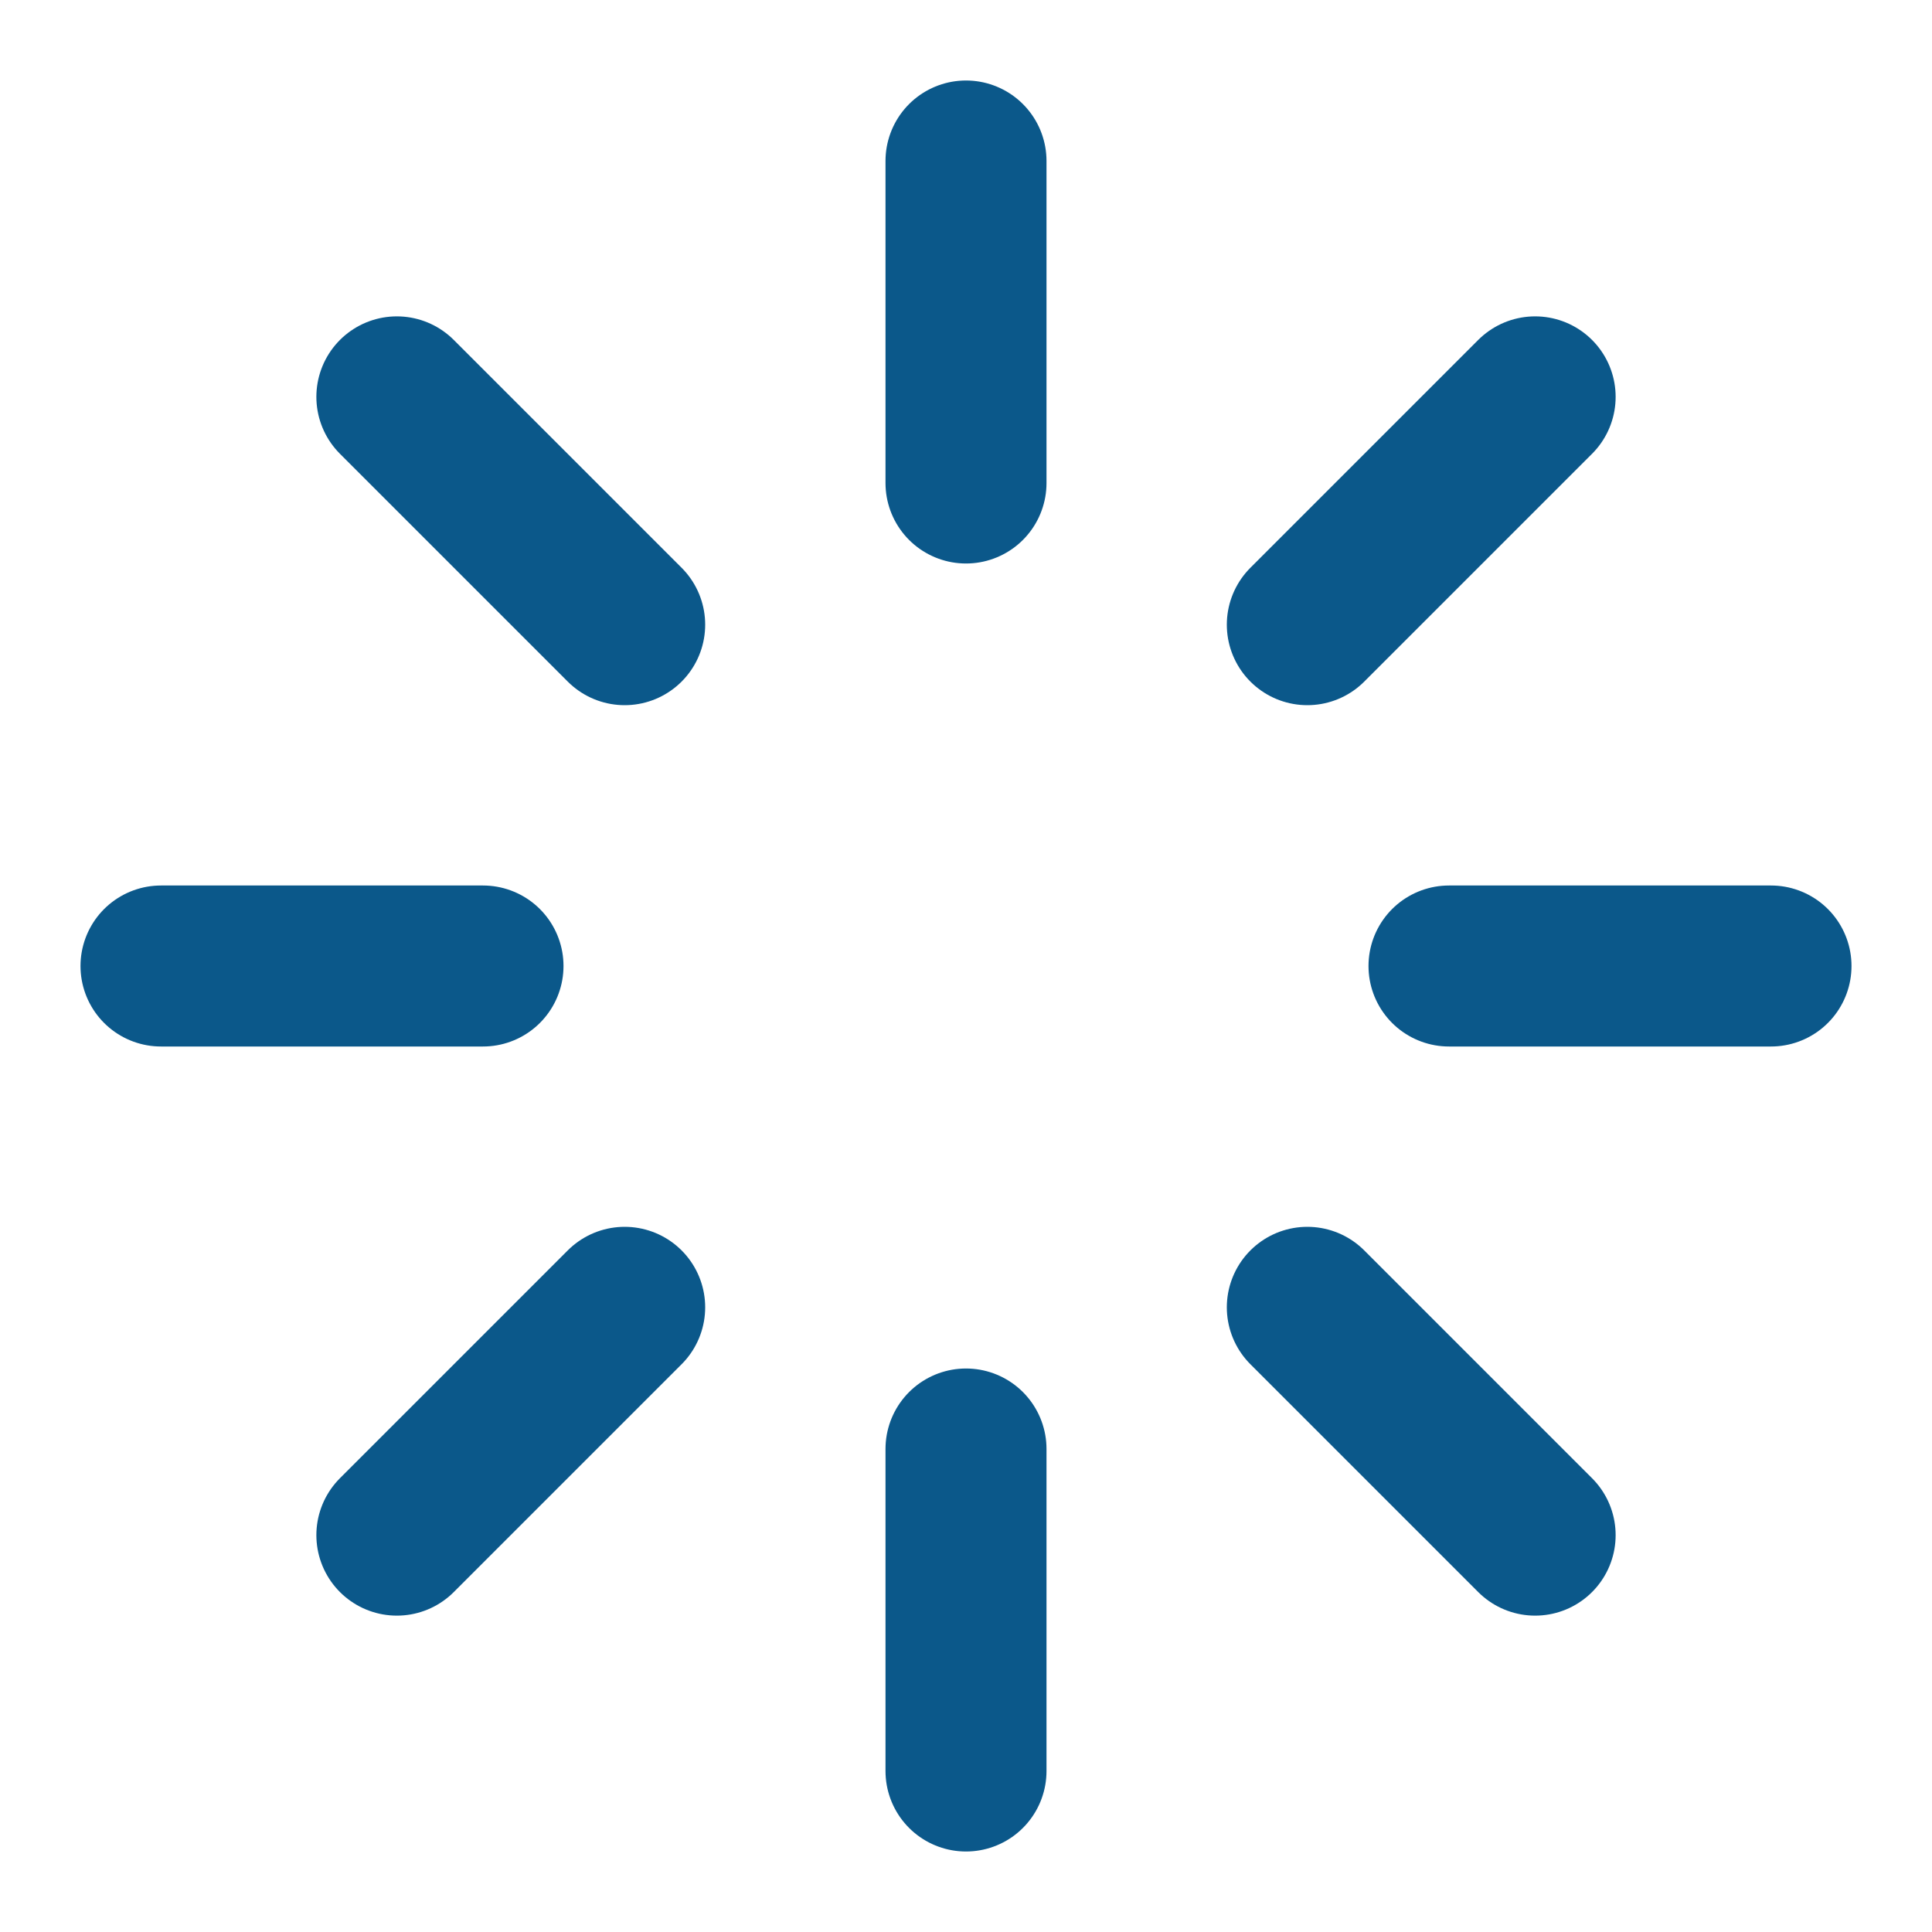 <svg width="1em" height="1em" stroke="#0B588A" fill="none" viewBox="0 0 24 24" version="1.1" xmlns="http://www.w3.org/2000/svg" xmlns:xlink="http://www.w3.org/1999/xlink">
    <g stroke-width="1" fill-rule="evenodd" stroke-linecap="round" stroke-linejoin="round">
        <g transform="translate(2, 2)" stroke-width="2">
            <path d="M10,0 L10,4"></path>
            <path d="M10,16 L10,20"></path>
            <path d="M2.93,2.93 L5.76,5.76"></path>
            <path d="M14.24,14.24 L17.07,17.07"></path>
            <path d="M0,10 L4,10"></path>
            <path d="M16,10 L20,10"></path>
            <path d="M2.93,17.07 L5.76,14.24"></path>
            <path d="M14.24,5.76 L17.07,2.93"></path>
        </g>
    </g>
</svg>
